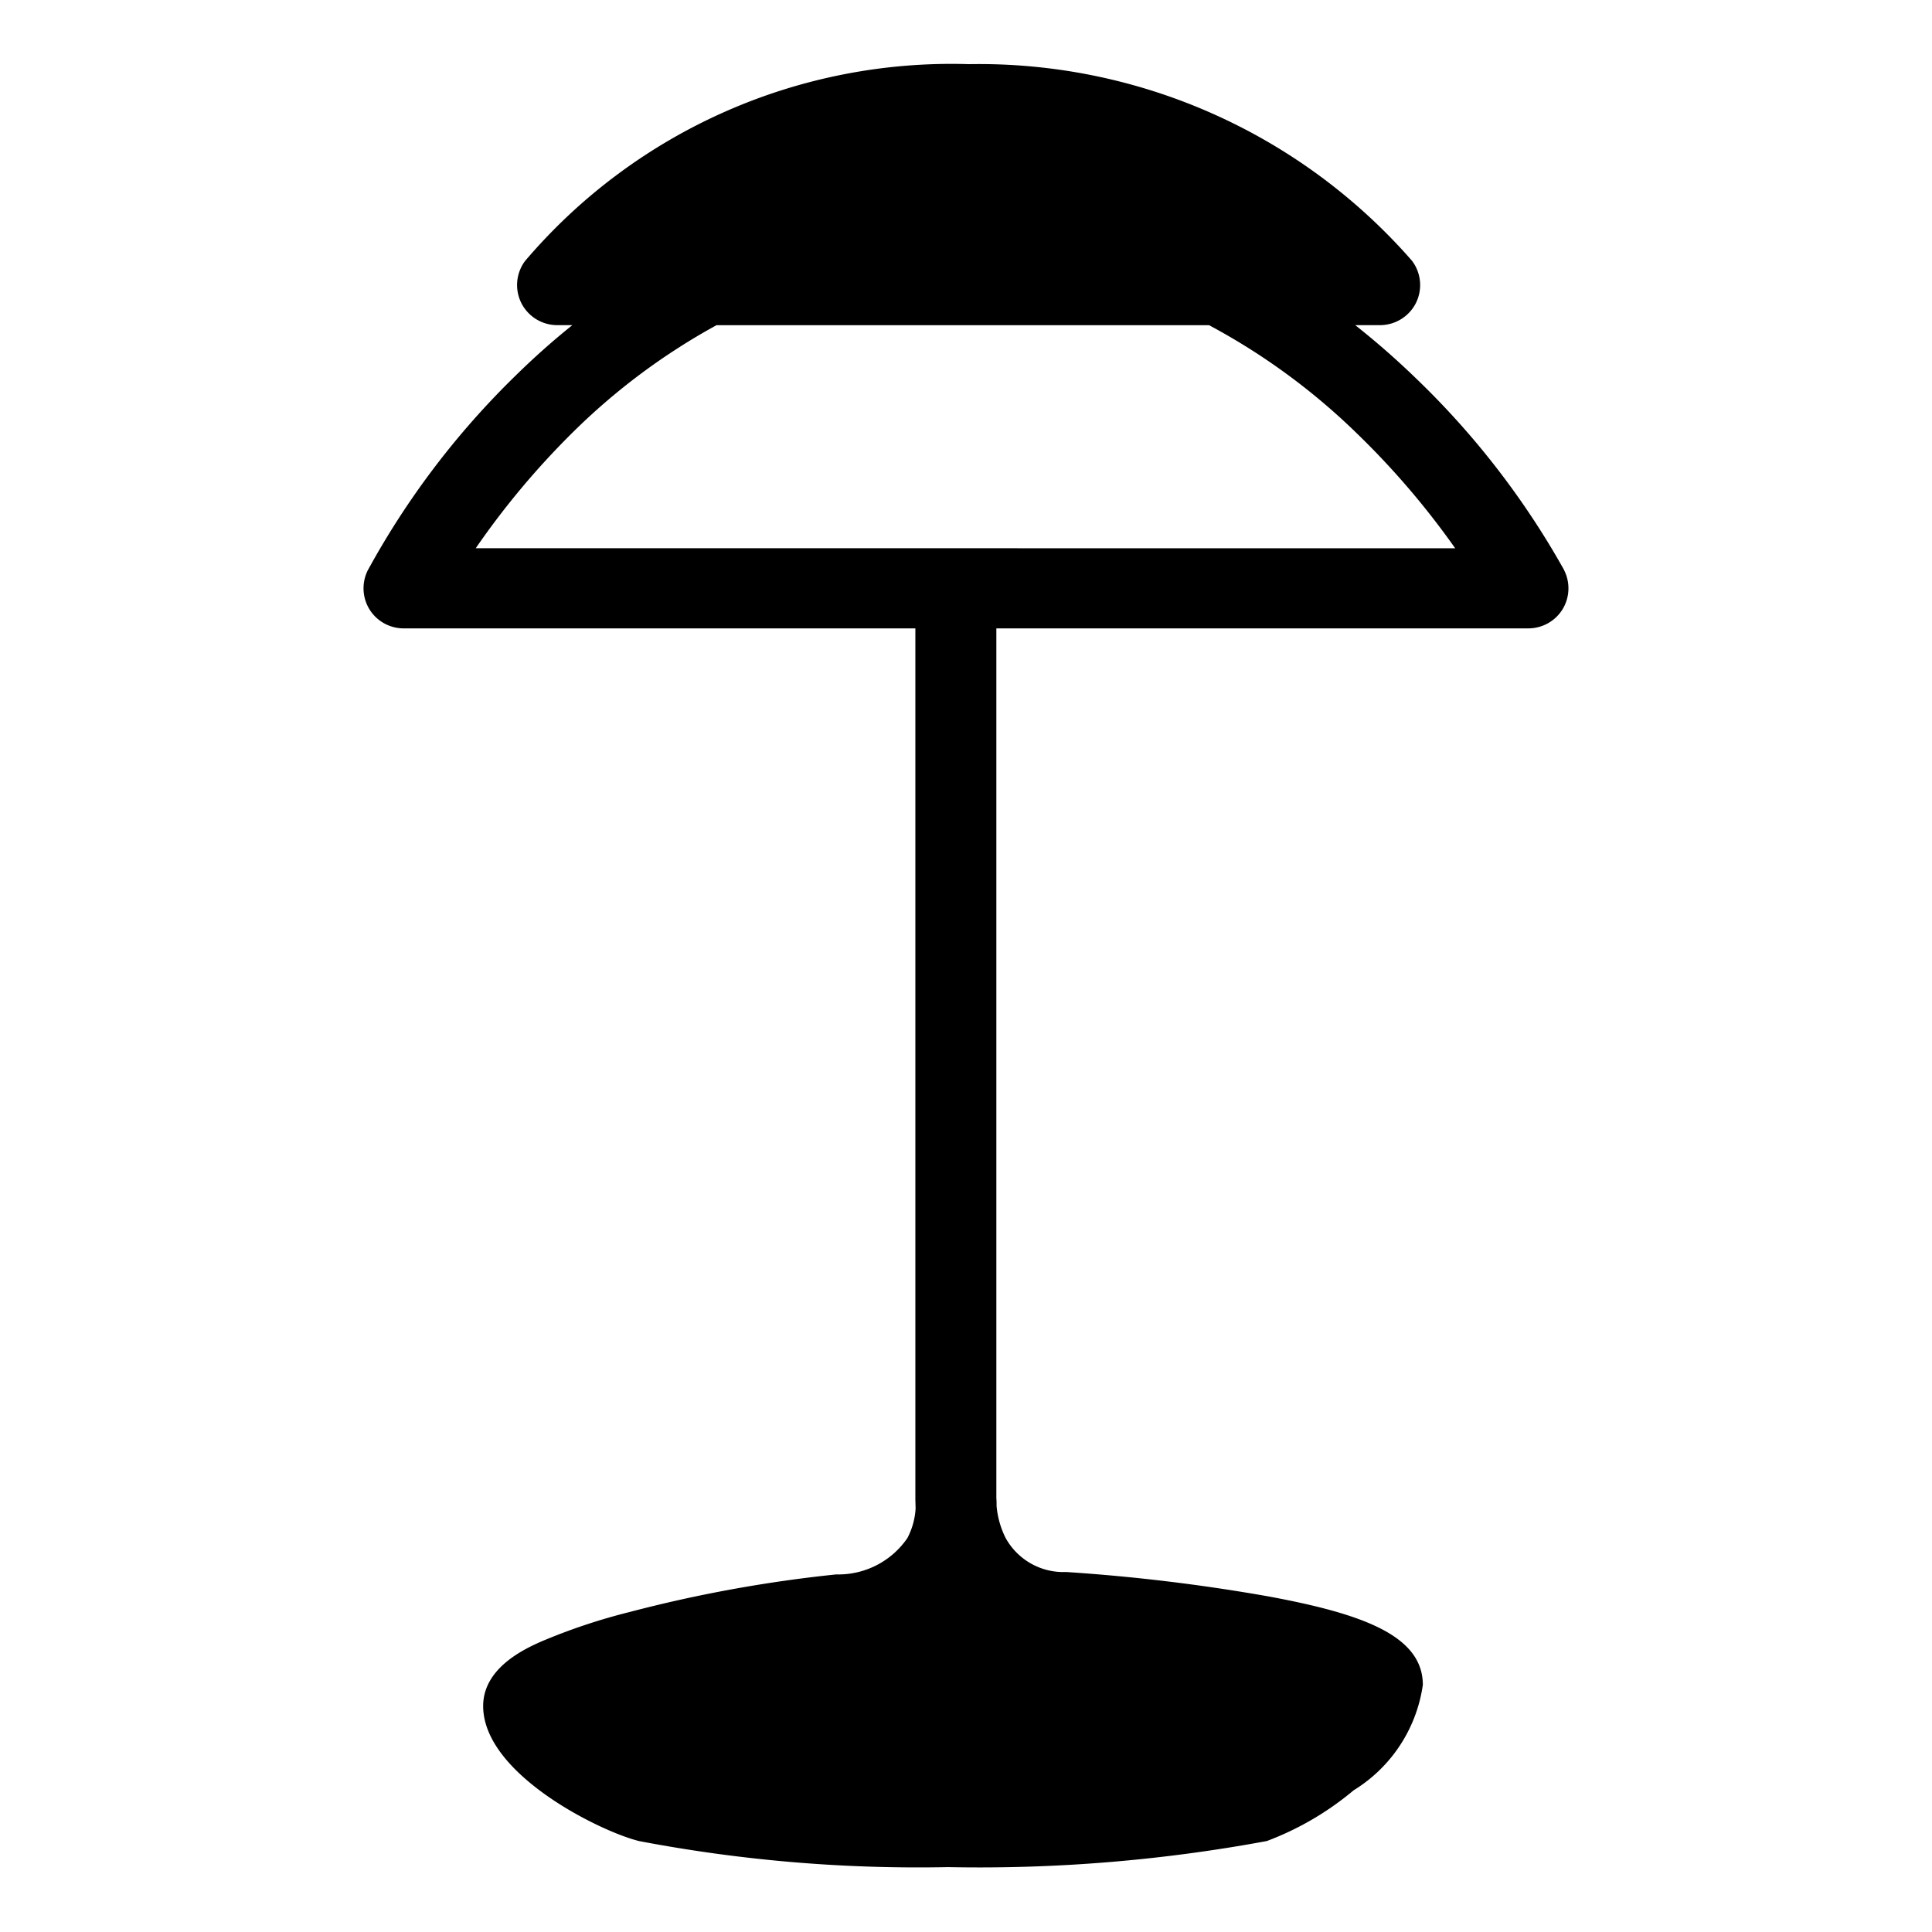 <svg xmlns="http://www.w3.org/2000/svg" width="3em" height="3em" viewBox="0 0 24 24"><path fill="currentColor" d="M19.43 7.081a10.2 10.2 0 0 0-1.837-2.378a10 10 0 0 0-.758-.664h.305a.5.5 0 0 0 .45-.277a.5.5 0 0 0-.05-.523A7.14 7.14 0 0 0 12.036.797a6.95 6.95 0 0 0-5.515 2.447a.5.5 0 0 0-.045.52a.5.5 0 0 0 .449.275h.185q-.362.29-.705.627a10.2 10.2 0 0 0-1.837 2.42a.5.5 0 0 0 .022.484a.5.5 0 0 0 .428.236h6.353v10.821l.003.11a.9.9 0 0 1-.103.371a1.04 1.04 0 0 1-.884.45a17 17 0 0 0-2.562.466a7.4 7.4 0 0 0-1.107.37c-.196.088-.716.323-.716.799c0 .85 1.472 1.566 1.94 1.678a18.5 18.5 0 0 0 3.835.323a19.6 19.6 0 0 0 3.96-.324a3.7 3.7 0 0 0 1.078-.63a1.84 1.84 0 0 0 .86-1.31c0-.616-.763-.884-1.908-1.097a23 23 0 0 0-2.523-.305a.82.82 0 0 1-.752-.423a1.1 1.1 0 0 1-.112-.395q0-.078-.003-.096V7.806h6.605a.5.5 0 0 0 .429-.238a.5.5 0 0 0 .018-.487M5.91 6.81a10 10 0 0 1 1.202-1.436A8 8 0 0 1 8.9 4.04h6.12a8.1 8.1 0 0 1 1.847 1.355a10 10 0 0 1 1.21 1.416Z"/></svg>
